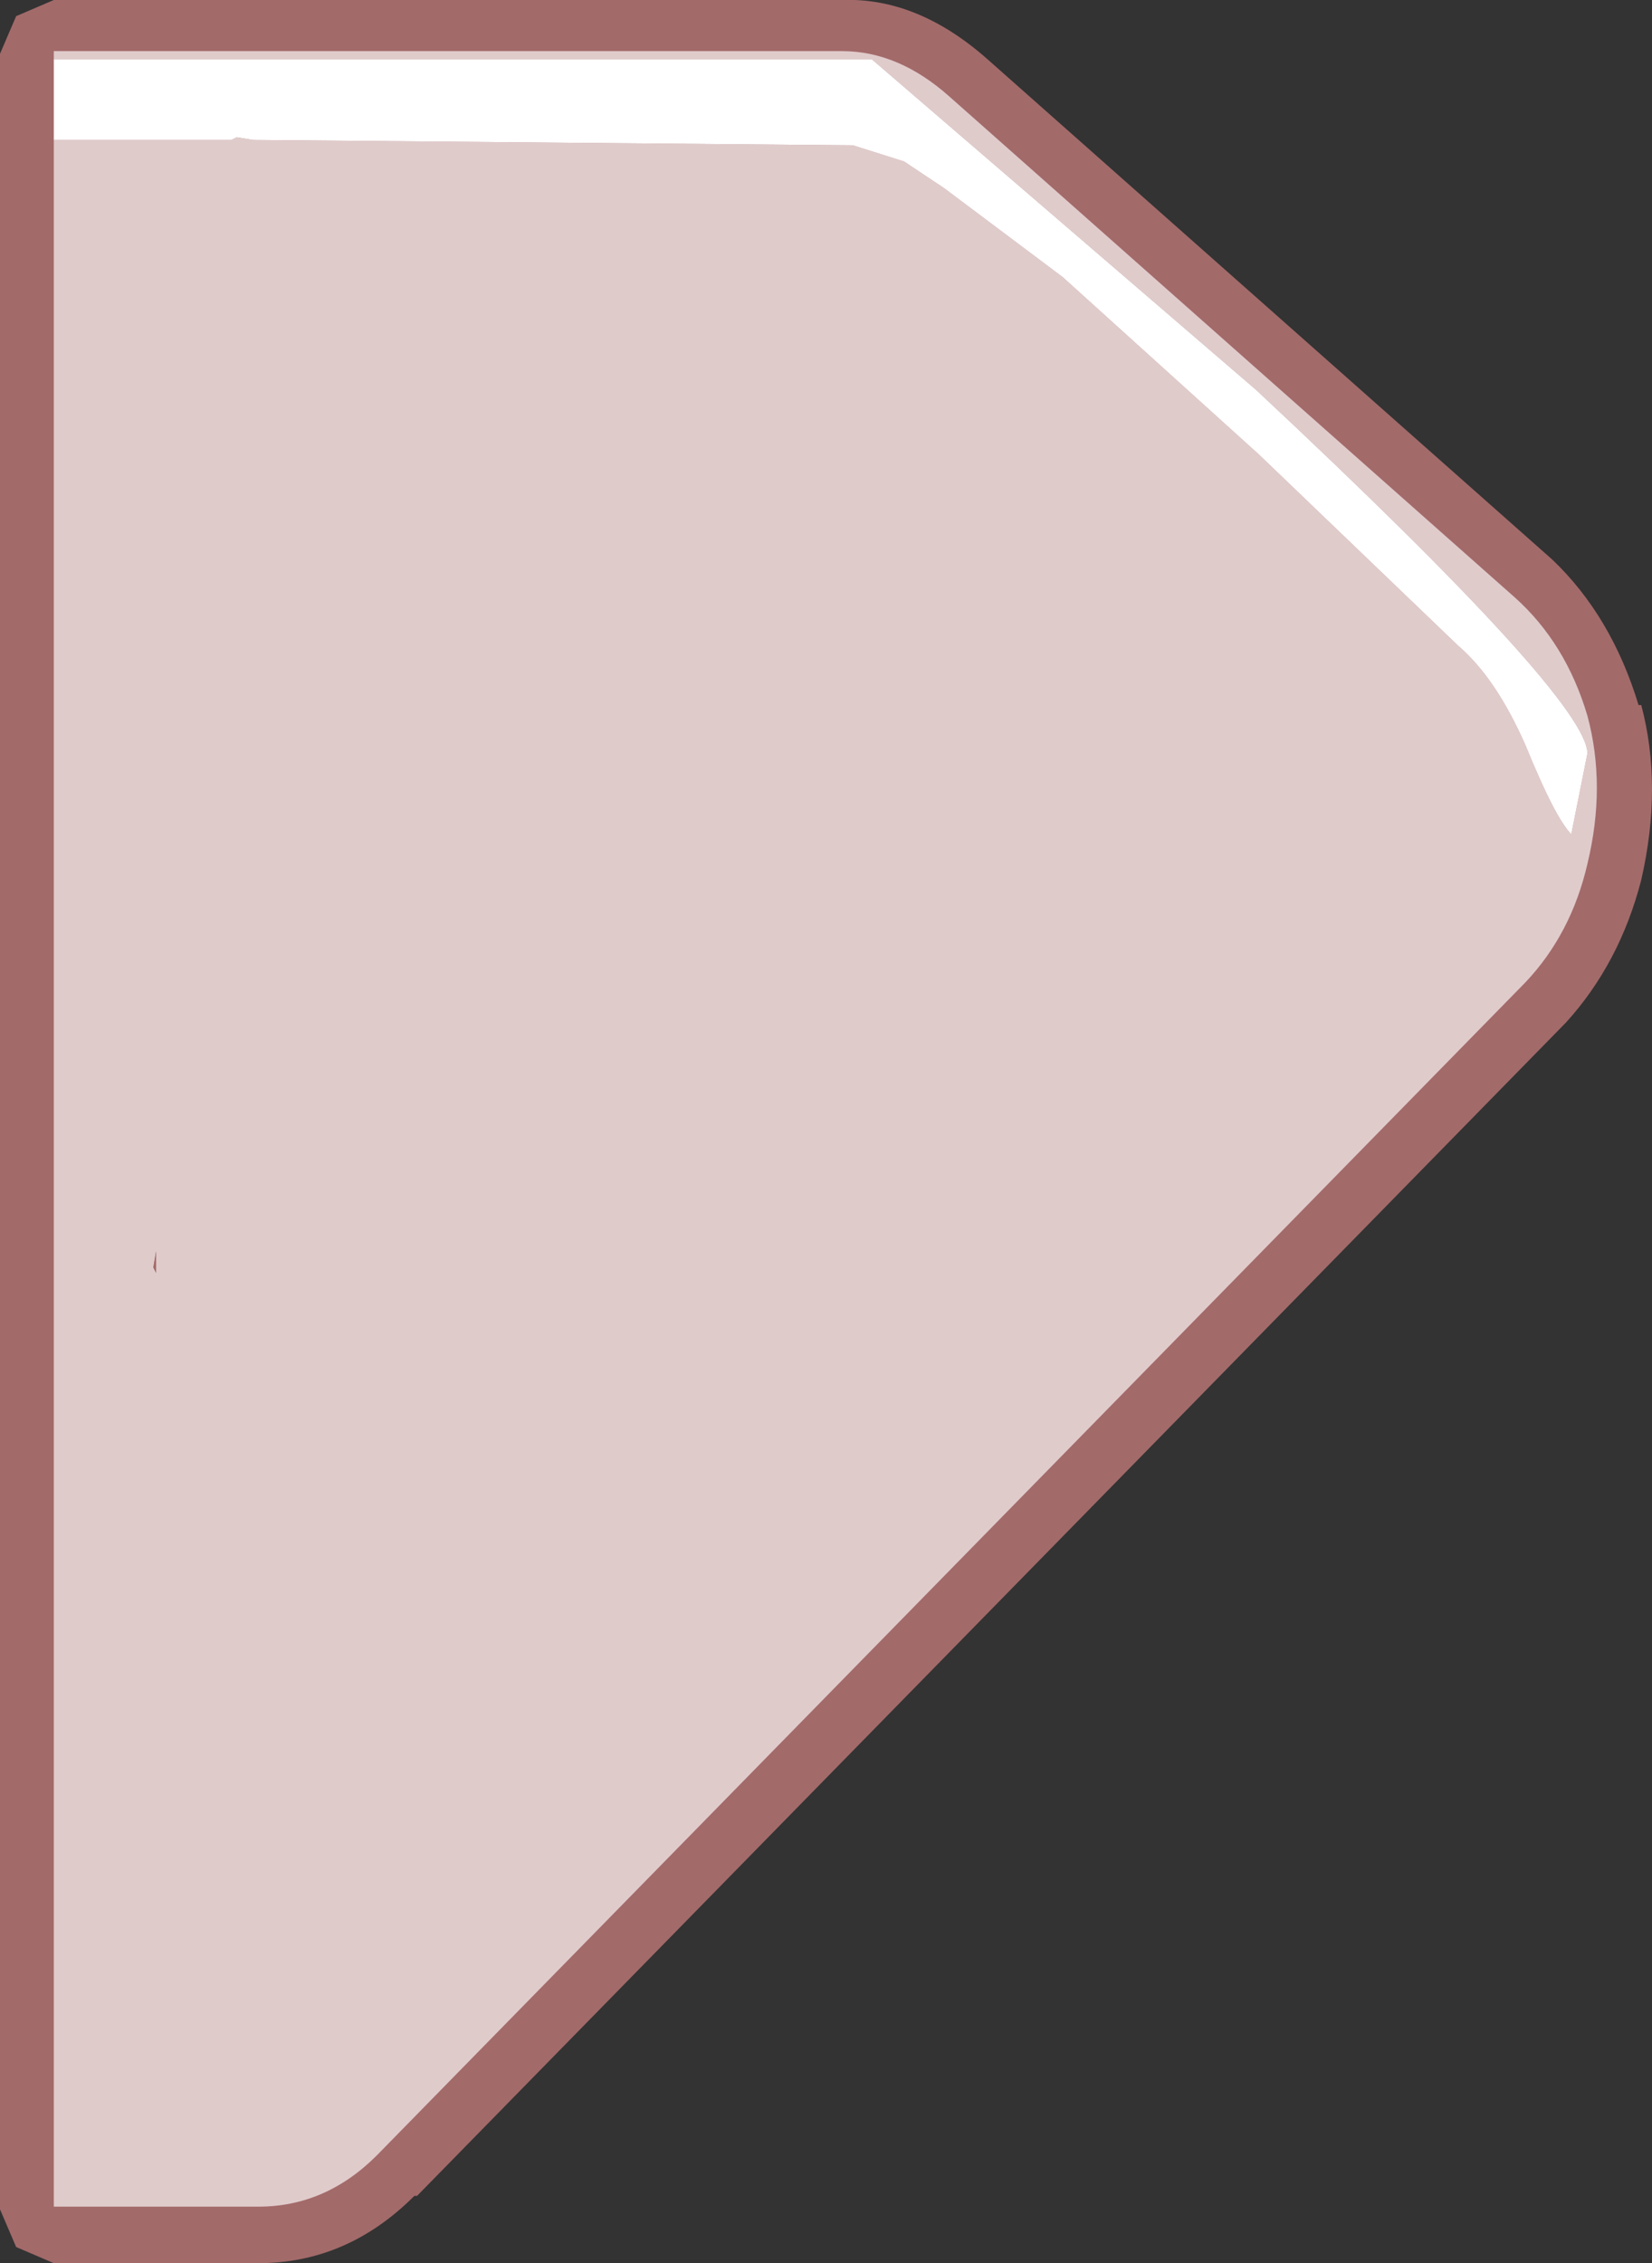 <?xml version="1.0" encoding="UTF-8" standalone="no"?>
<svg xmlns:ffdec="https://www.free-decompiler.com/flash" xmlns:xlink="http://www.w3.org/1999/xlink" ffdec:objectType="shape" height="42.05px" width="30.7px" xmlns="http://www.w3.org/2000/svg">
  <rect width="100%" height="100%" fill="#333333" stroke="none"/>
  <g transform="matrix(1.0, 0.0, 0.0, 1.0, 15.3, 20.95)">
    <path d="M15.15 -7.85 L15.2 -7.85 Q15.6 -6.35 15.2 -4.6 14.8 -3.05 13.8 -1.95 L-7.55 19.85 -7.6 19.85 Q-8.85 21.1 -10.5 21.1 L-14.3 21.1 -15.0 20.8 -15.3 20.1 -15.3 -19.95 -15.0 -20.65 -14.3 -20.95 0.35 -20.95 Q1.75 -21.0 3.05 -19.85 L13.55 -10.55 Q14.65 -9.5 15.15 -7.85" fill="#a36a6a" fill-rule="evenodd" stroke="none"/>
    <path d="M-14.3 -18.35 L-11.0 -18.35 -10.9 -18.4 -10.6 -18.35 0.55 -18.25 1.5 -17.95 2.25 -17.45 4.45 -15.8 8.1 -12.5 11.8 -8.95 Q12.5 -8.35 13.05 -7.1 13.6 -5.75 13.9 -5.45 L14.2 -6.95 Q14.2 -7.95 8.05 -13.7 L0.9 -19.85 -14.3 -19.85 -14.3 -20.0 0.35 -20.0 Q1.4 -20.0 2.35 -19.15 L12.85 -9.85 Q13.8 -9.0 14.2 -7.65 14.55 -6.35 14.2 -4.9 13.9 -3.6 13.05 -2.7 L-8.3 19.1 Q-9.25 20.05 -10.5 20.05 L-14.3 20.05 -14.3 -18.35 M-12.4 2.7 L-12.4 2.3 -12.45 2.6 -12.4 2.7" fill="#e0cbcb" fill-rule="evenodd" stroke="none"/>
    <path d="M-14.3 -19.85 L0.9 -19.85 8.05 -13.7 Q14.2 -7.95 14.2 -6.95 L13.9 -5.45 Q13.6 -5.75 13.05 -7.1 12.5 -8.35 11.8 -8.95 L8.1 -12.5 4.45 -15.8 2.25 -17.45 1.5 -17.95 0.55 -18.25 -10.6 -18.35 -10.9 -18.4 -11.0 -18.35 -14.3 -18.35 -14.3 -19.85" fill="#ffffff" fill-rule="evenodd" stroke="none"/>
    <path d="M-12.4 2.7 L-12.45 2.6 -12.4 2.3 -12.4 2.7" fill="#a36a6a" fill-rule="evenodd" stroke="none"/>
  </g>
</svg>
